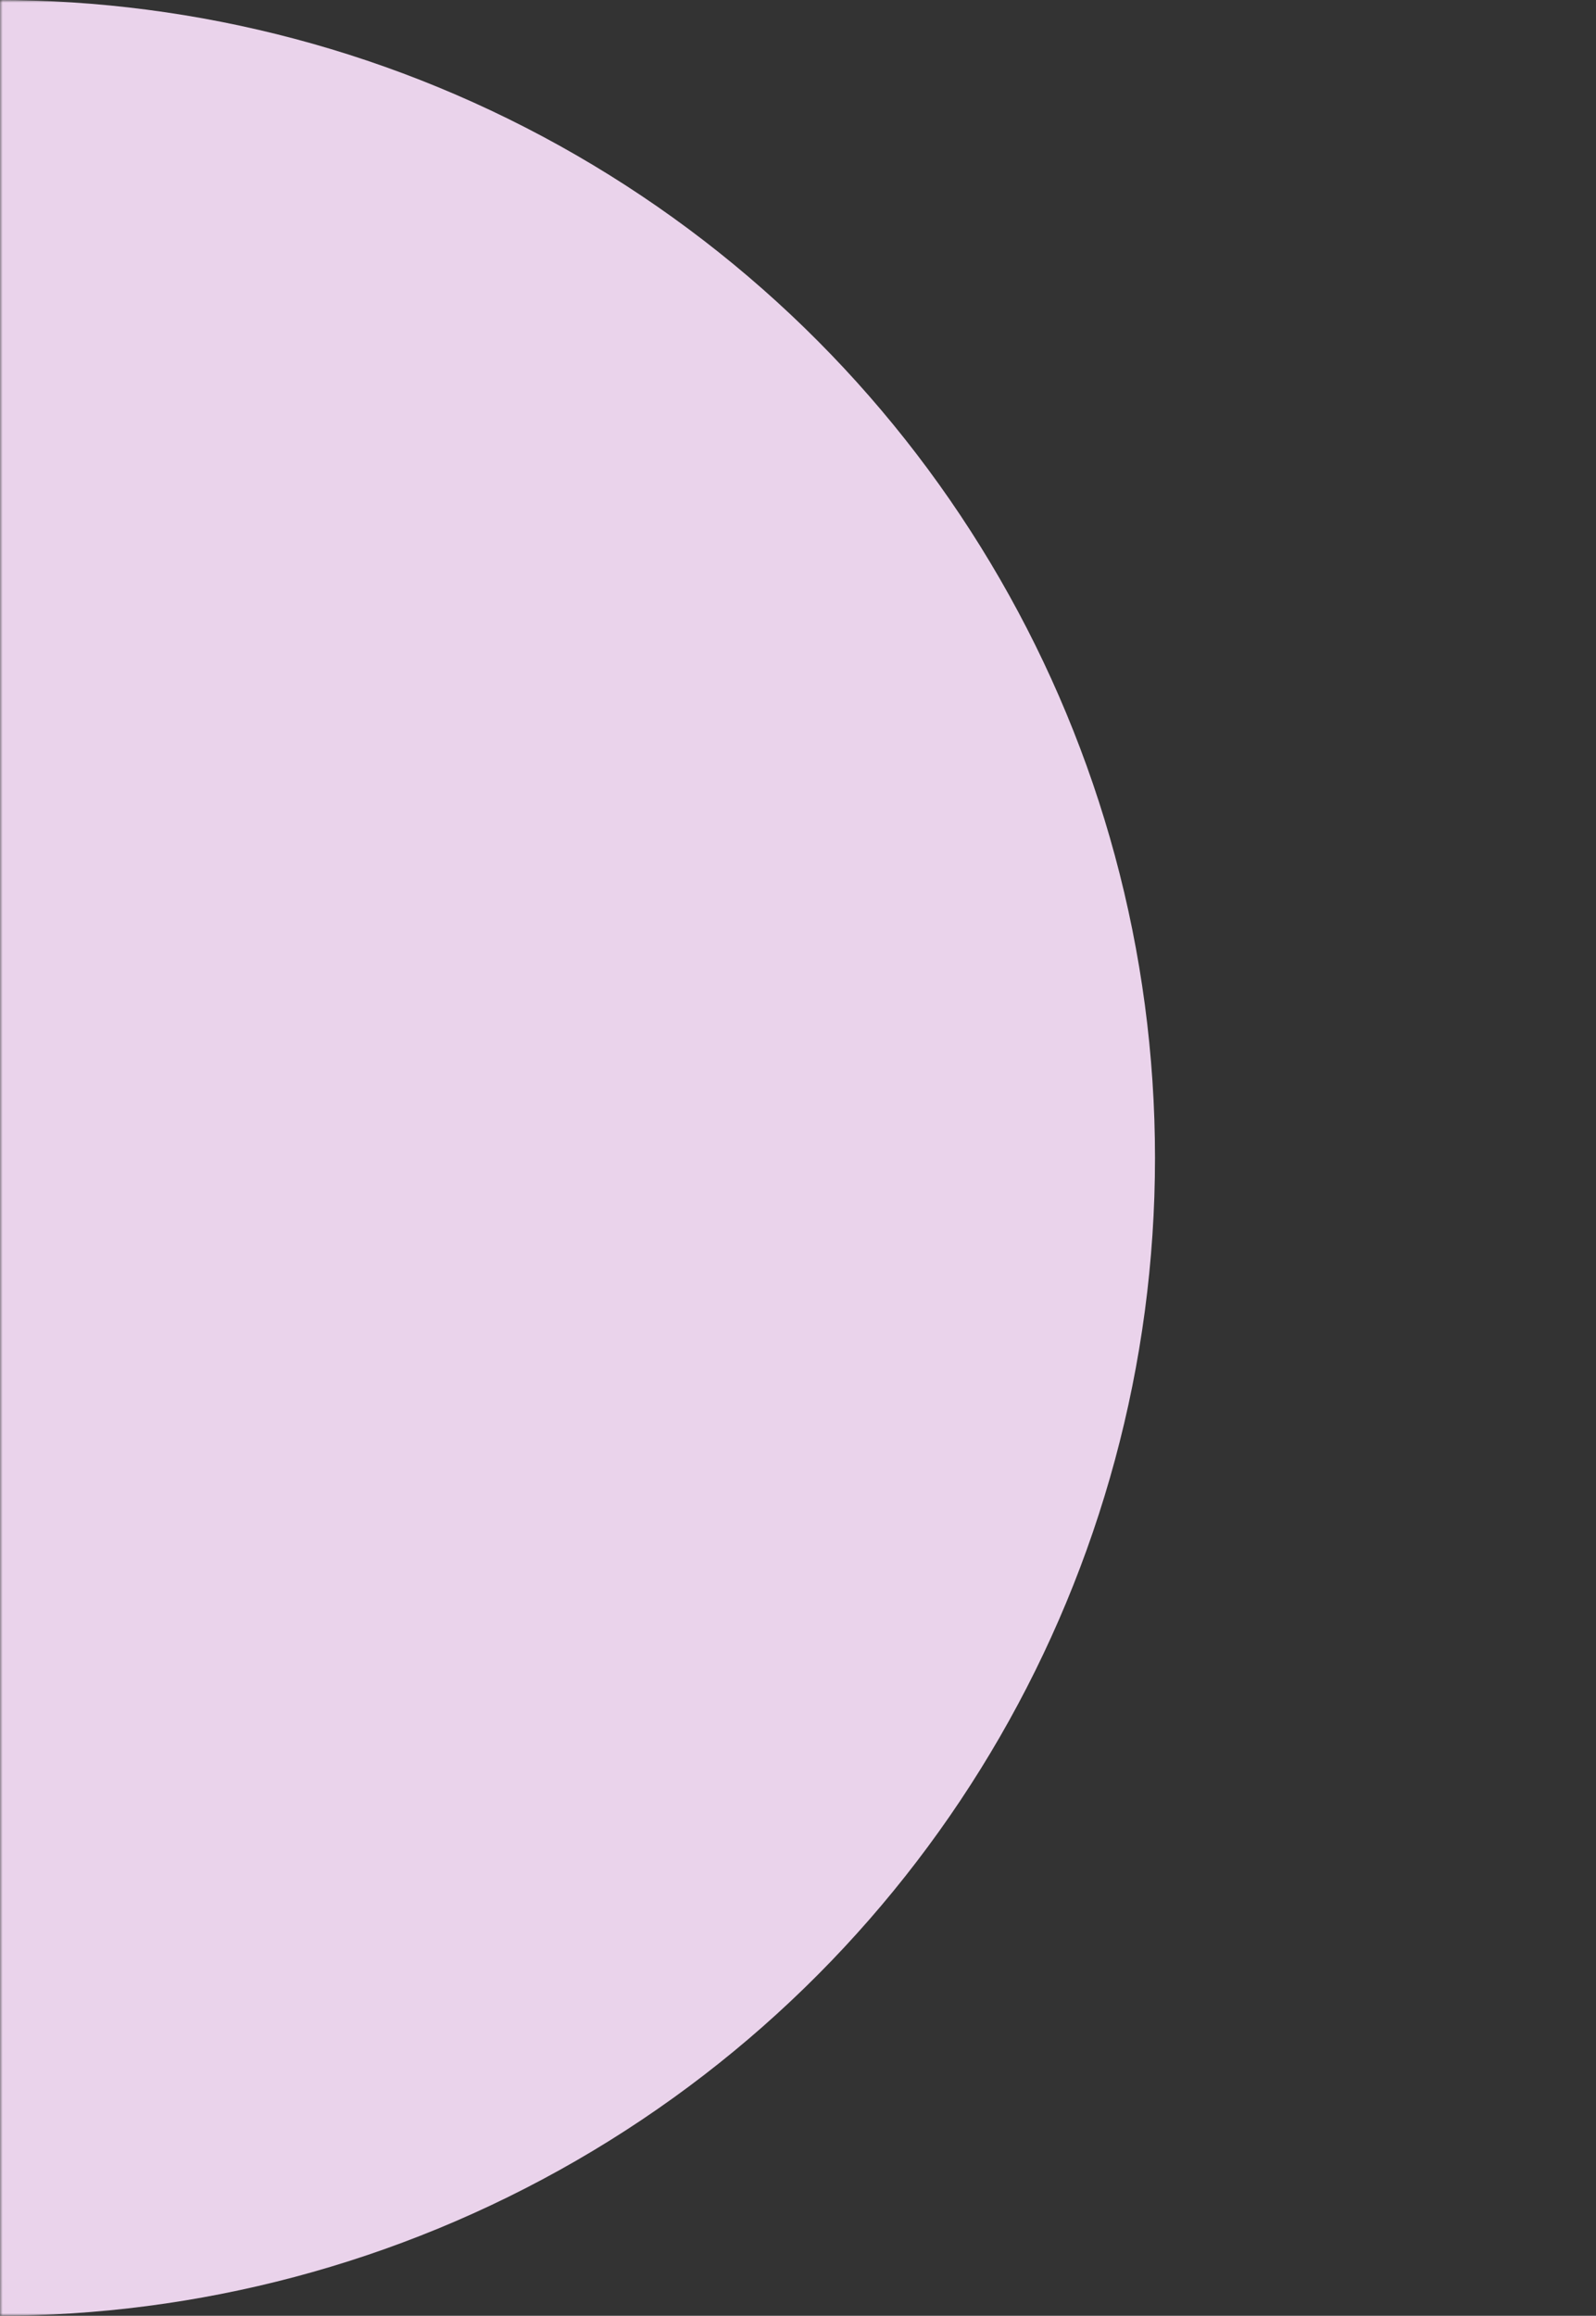 <svg width="304" height="441" viewBox="0 0 304 441" fill="none" xmlns="http://www.w3.org/2000/svg">
<rect x="0" y="0" width="304" height="441" fill="#333333" stroke="none"/>
<mask id="mask0_344_282" style="mask-type:alpha" maskUnits="userSpaceOnUse" x="0" y="0" width="304" height="441">
<rect width="304" height="441" fill="#D9D9D9"/>
</mask>
<g mask="url(#mask0_344_282)">
<circle opacity="0.9" cx="-0.5" cy="220.5" r="220.5" fill="#FEE5FF"/>
</g>
</svg>
